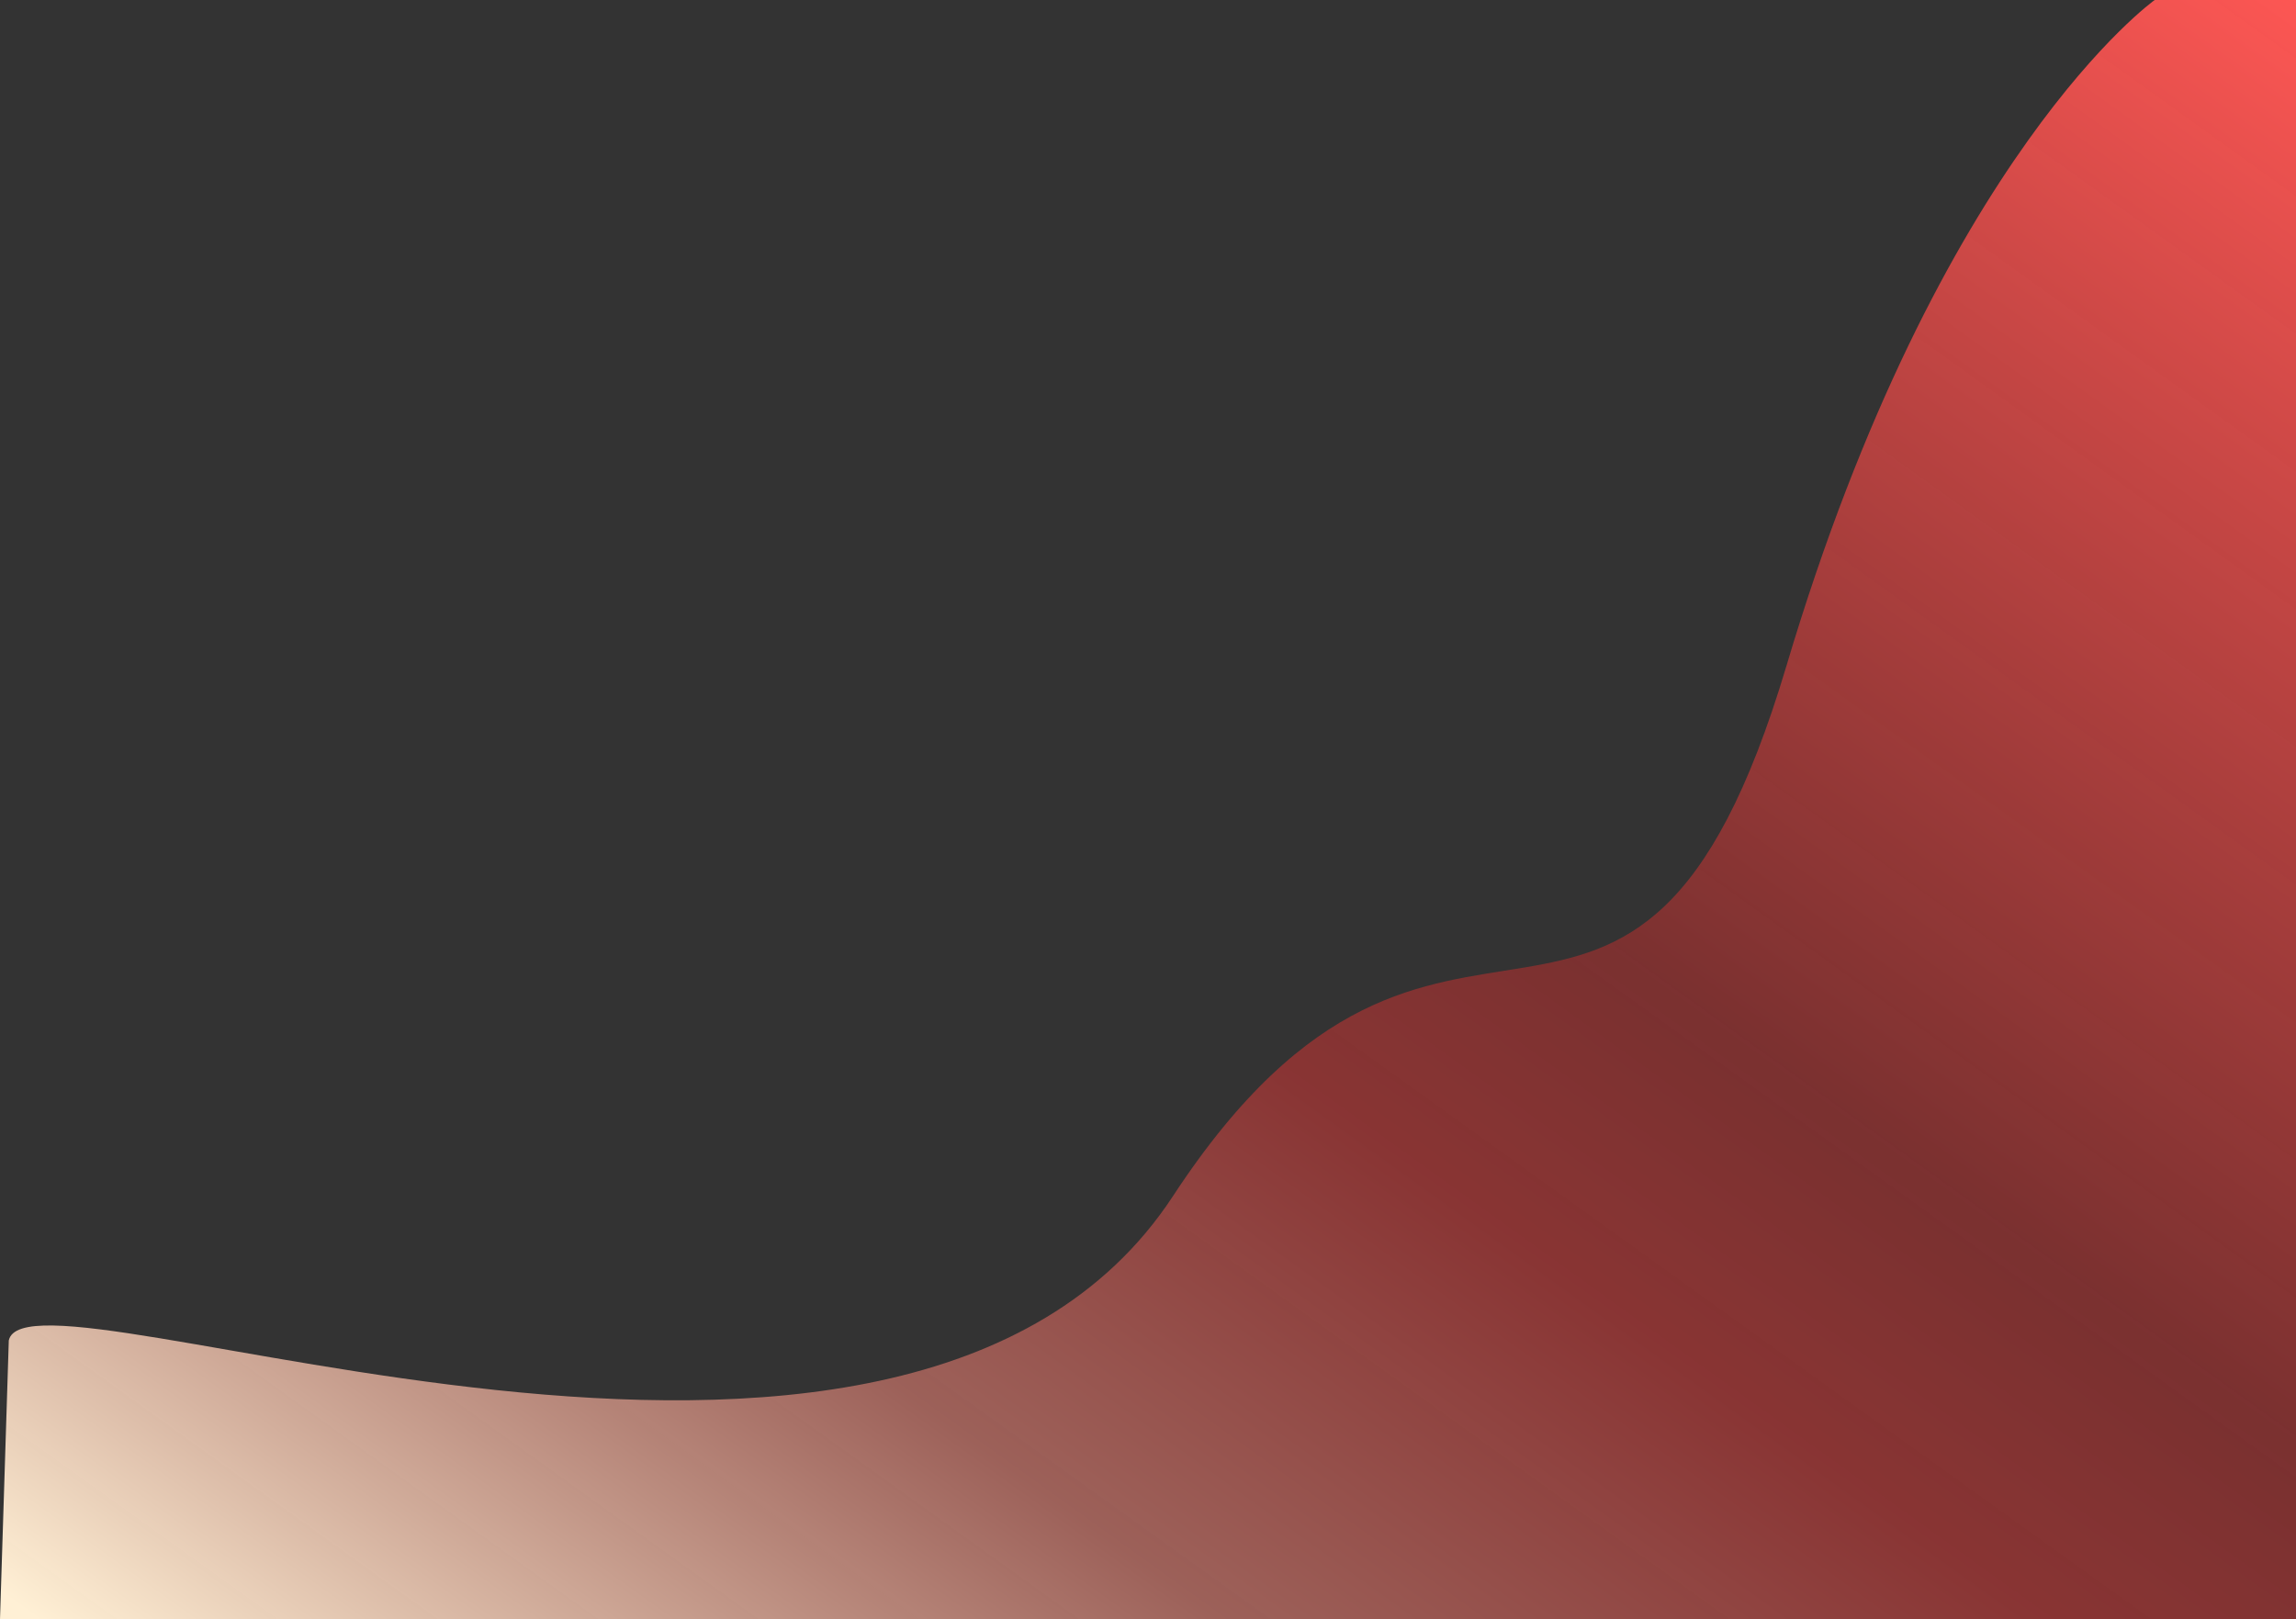 <svg xmlns="http://www.w3.org/2000/svg" xmlns:xlink="http://www.w3.org/1999/xlink" width="1516.356" height="1069.542" viewBox="0 0 1516.356 1069.542">
  <rect x="0" y="0" width="1516.356" height="1069.542" fill="#333333" stroke="none"/>
  <defs>
    <linearGradient id="linear-gradient" x1="1" x2="0" y2="0.977" gradientUnits="objectBoundingBox">
      <stop offset="0" stop-color="#fe5754"/>
      <stop offset="0.449" stop-color="#8d302f" stop-opacity="0.792"/>
      <stop offset="0.557" stop-color="#9c3534" stop-opacity="0.82"/>
      <stop offset="0.738" stop-color="#af6960" stop-opacity="0.855"/>
      <stop offset="1" stop-color="#fff0d5"/>
    </linearGradient>
  </defs>
  <path id="Background" d="M2921.806,511.844c12.51-59.167,589.55,178.3,768.838-95.3s304.544-12.3,405.24-350.451,243.145-439.6,243.145-439.6h93.328V696.036H2916l5.806-184.191" transform="translate(-2916 373.507)" fill="url(#linear-gradient)"/>
</svg>
